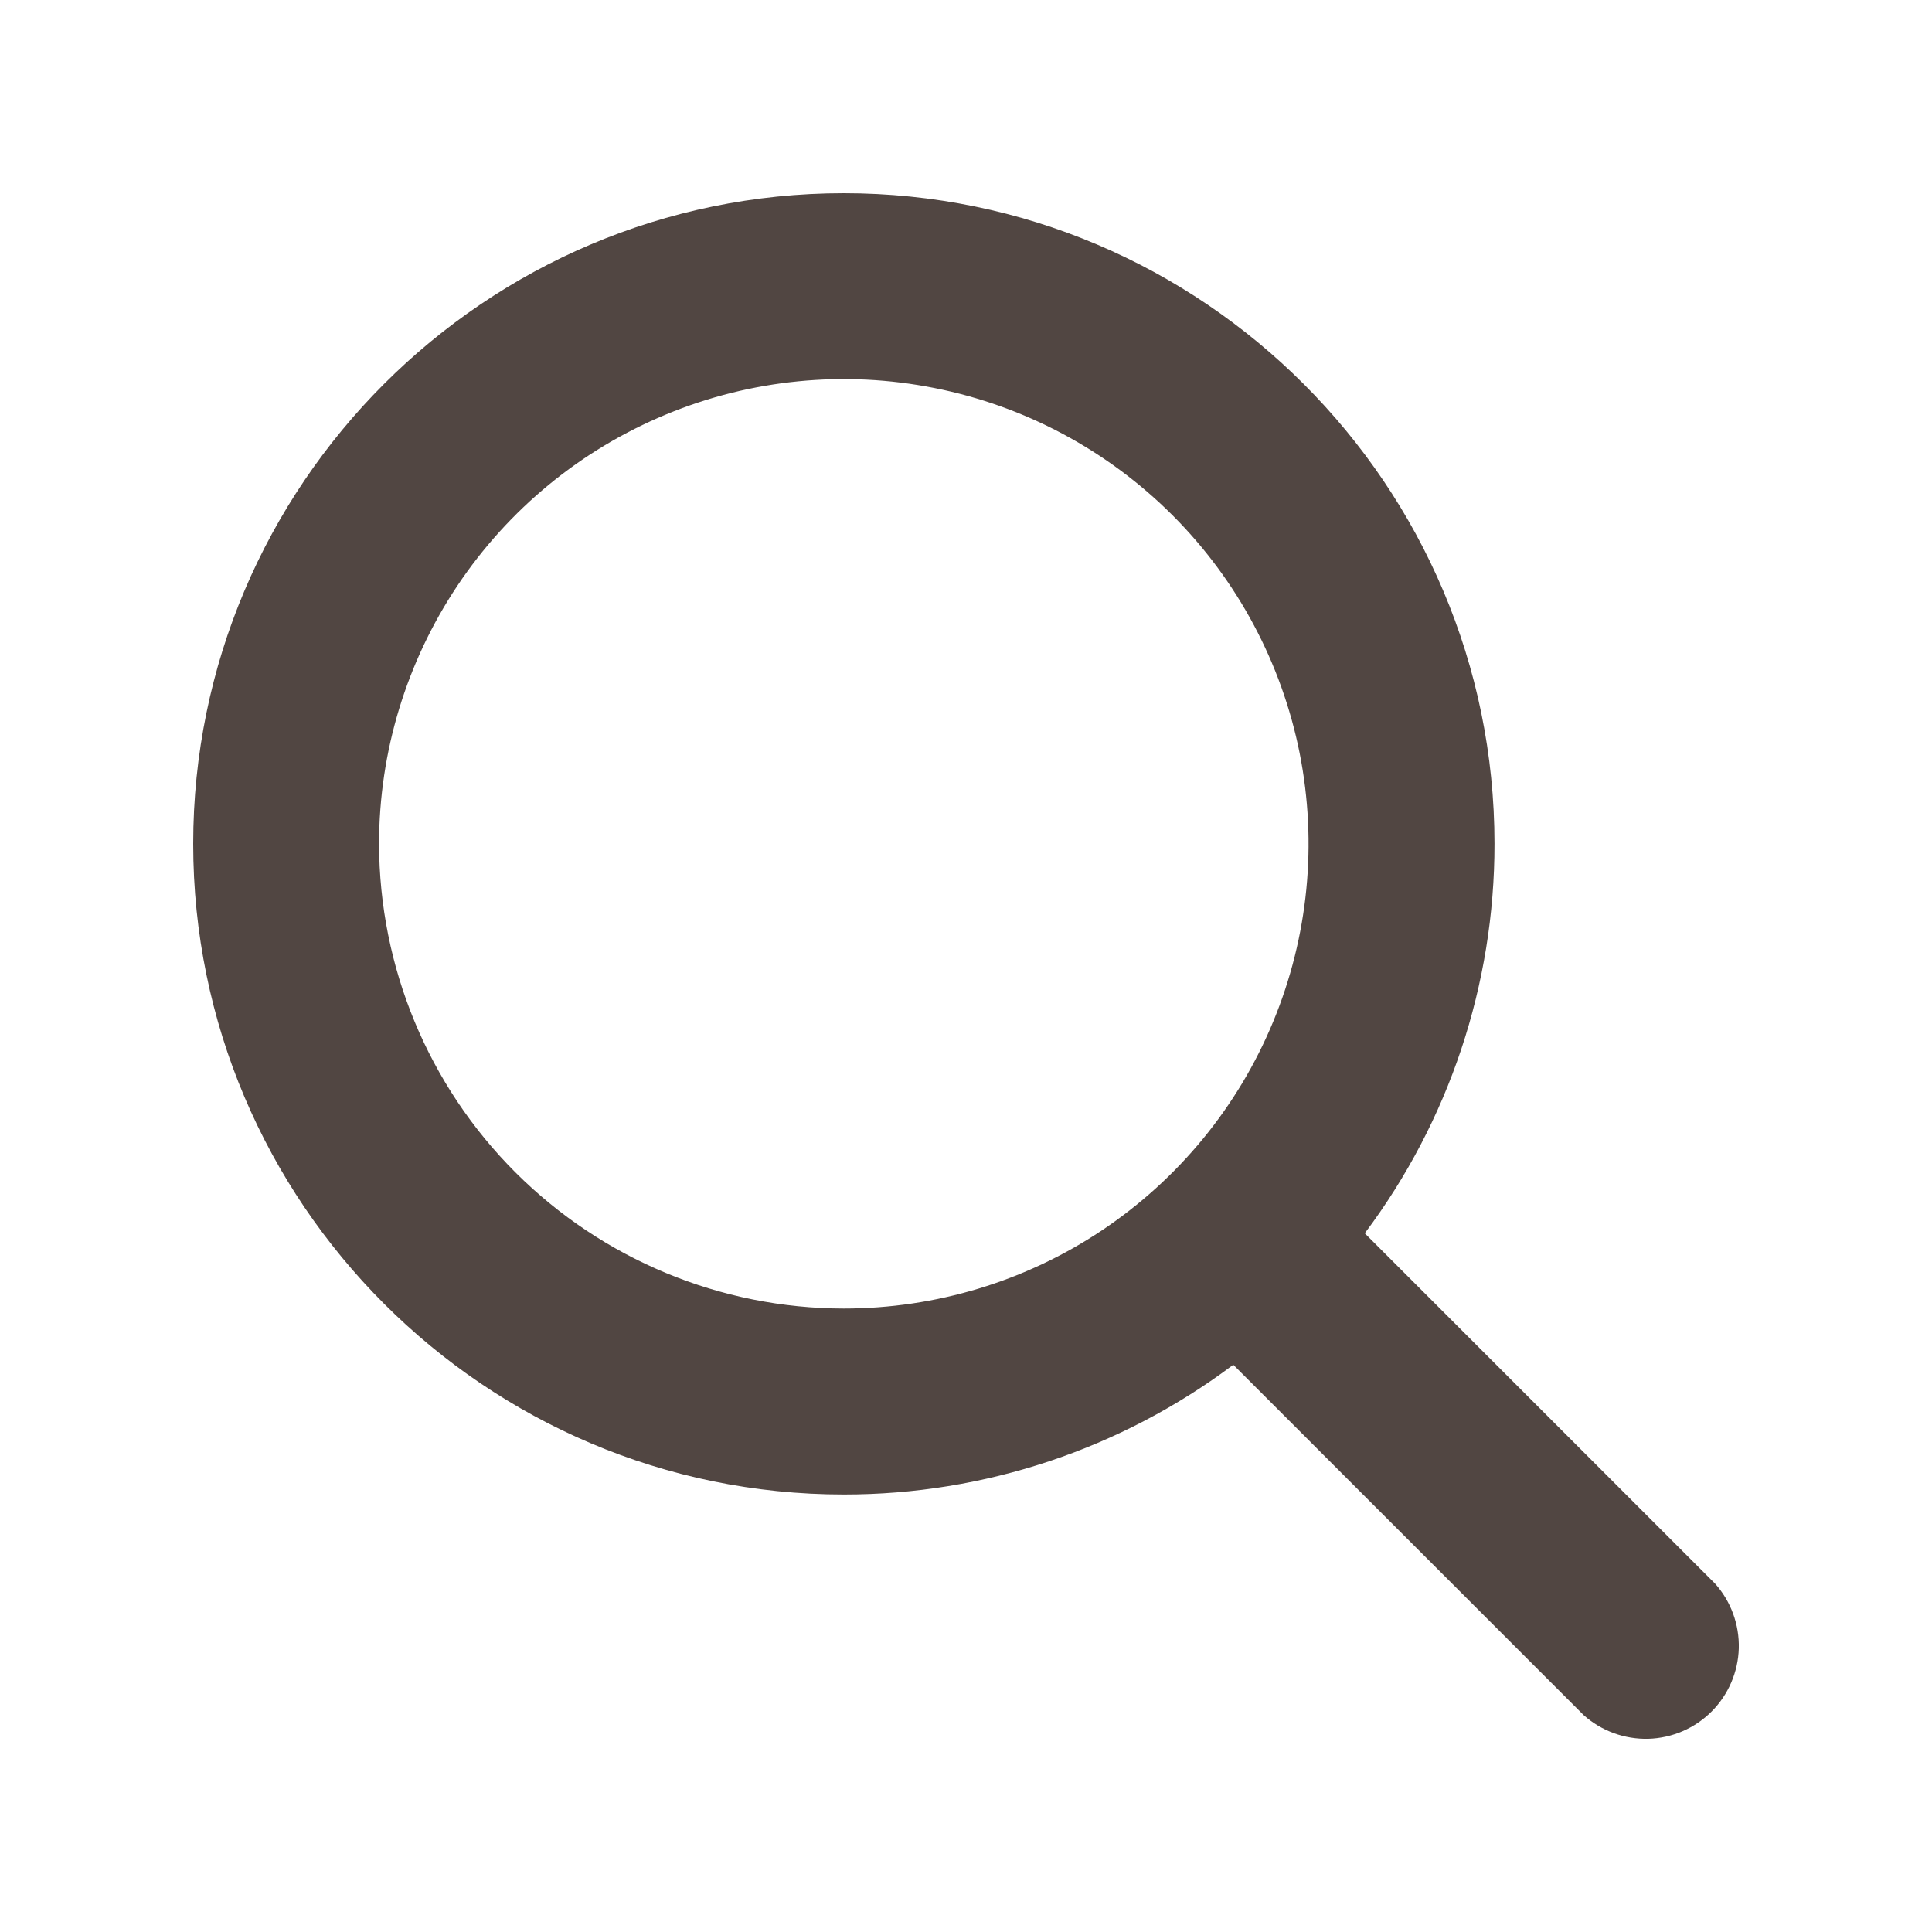 <svg width="20" height="20" viewBox="0 0 20 20" fill="none" xmlns="http://www.w3.org/2000/svg">
<path d="M17.755 16.394L14.128 12.767C15.001 11.604 15.472 10.189 15.471 8.735C15.471 5.022 12.449 2 8.735 2C5.022 2 2 5.022 2 8.735C2 12.449 5.022 15.471 8.735 15.471C10.189 15.472 11.604 15.001 12.767 14.128L16.394 17.755C16.578 17.919 16.817 18.006 17.063 18C17.309 17.993 17.544 17.892 17.718 17.718C17.892 17.544 17.993 17.309 18 17.063C18.006 16.817 17.919 16.578 17.755 16.394ZM3.924 8.735C3.924 7.784 4.207 6.854 4.735 6.063C5.264 5.271 6.015 4.655 6.894 4.291C7.773 3.926 8.741 3.831 9.674 4.017C10.607 4.202 11.464 4.661 12.137 5.333C12.81 6.006 13.268 6.864 13.454 7.797C13.639 8.73 13.544 9.697 13.18 10.576C12.816 11.456 12.199 12.207 11.408 12.736C10.617 13.264 9.687 13.546 8.735 13.546C7.46 13.545 6.237 13.037 5.335 12.136C4.433 11.234 3.926 10.011 3.924 8.735Z" fill="#514642"/>
</svg>
